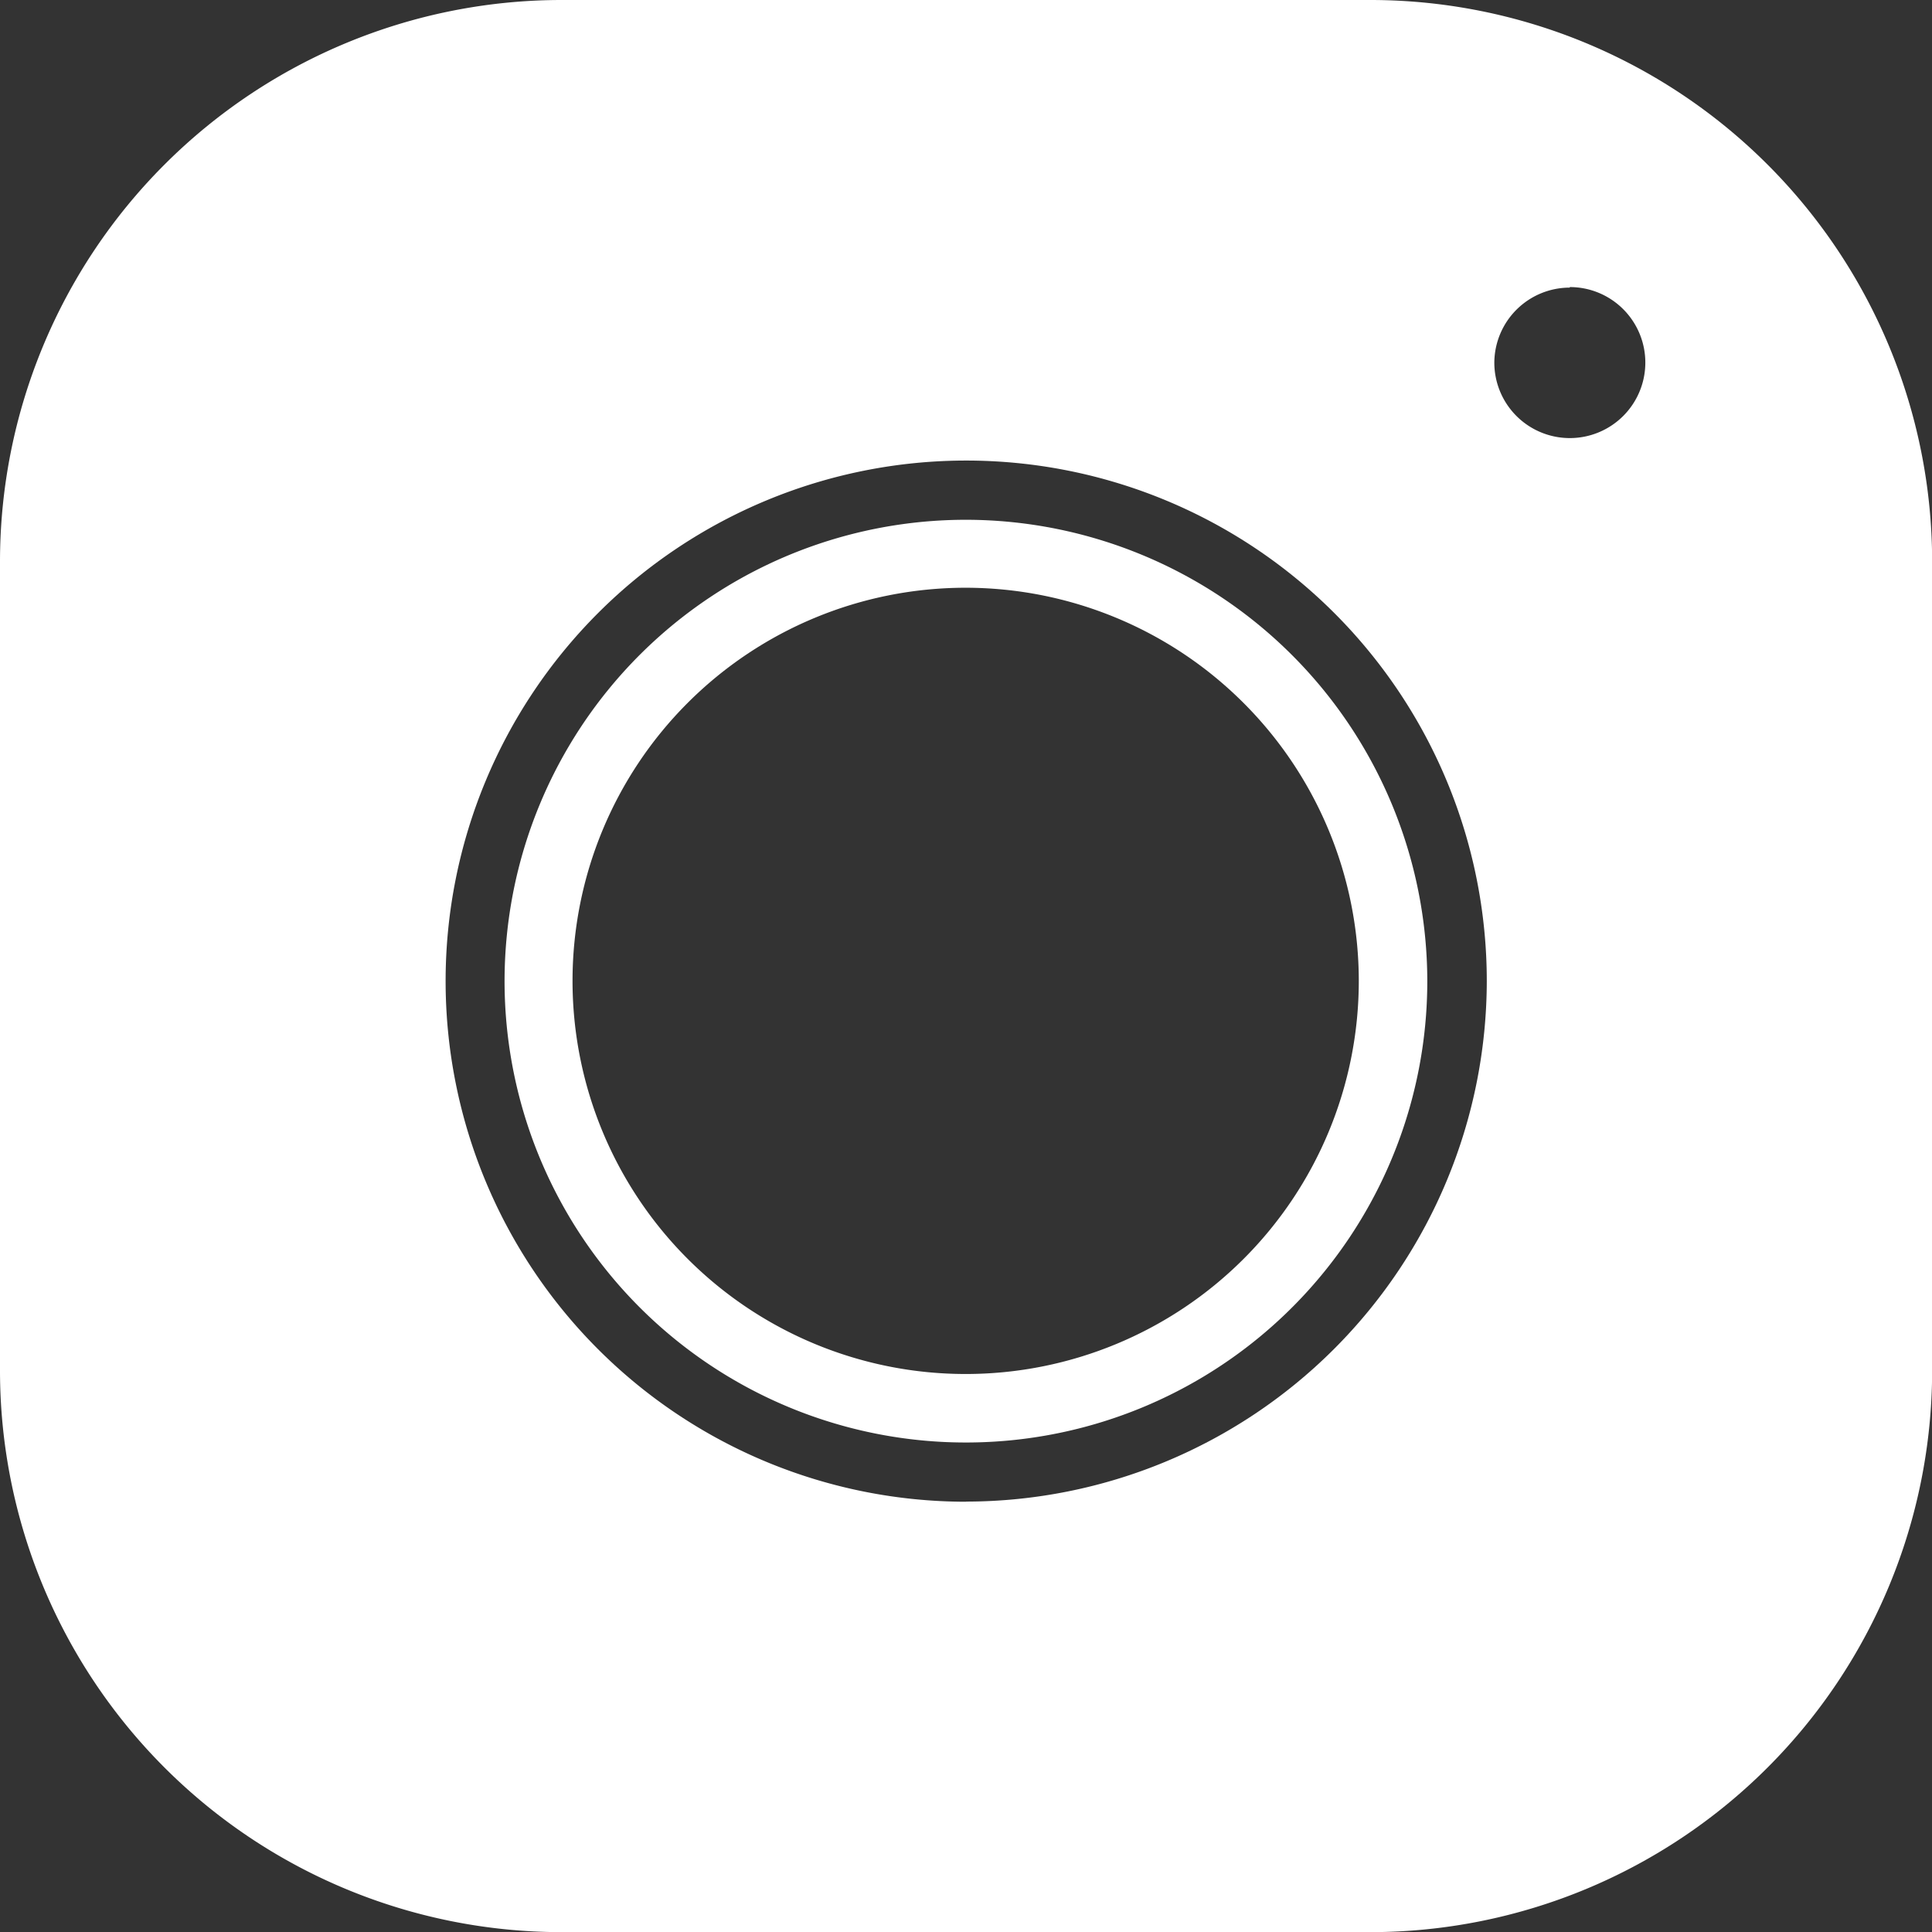 <svg xmlns="http://www.w3.org/2000/svg" width="14.355" height="14.356" viewBox="0 0 14.355 14.356">
  <rect x="0" y="0" width="14.355" height="14.356" fill="#333333" stroke="none"/>
  <g id="Group_2083" data-name="Group 2083" transform="translate(0)">
    <path id="Path_2365" data-name="Path 2365" d="M1424.806,534.022a3.428,3.428,0,1,0,3.428,3.427A3.432,3.432,0,0,0,1424.806,534.022Zm2.919,3.427a2.921,2.921,0,1,1-2.922-2.922,2.923,2.923,0,0,1,2.922,2.922Z" transform="translate(-1417.629 -530.16)" fill="#fff"/>
    <path id="Path_2366" data-name="Path 2366" d="M1426.749,529.063h-6.016a4.174,4.174,0,0,0-4.17,4.17v6.016a4.174,4.174,0,0,0,4.17,4.17h6.016a4.175,4.175,0,0,0,4.17-4.17v-6.016A4.175,4.175,0,0,0,1426.749,529.063Zm1.478,2.133a.561.561,0,1,1-.561.561A.561.561,0,0,1,1428.226,531.2Zm-4.485,9.025a3.868,3.868,0,1,1,3.868-3.869A3.873,3.873,0,0,1,1423.741,540.22Z" transform="translate(-1416.563 -529.063)" fill="#fff"/>
  </g>
</svg>
